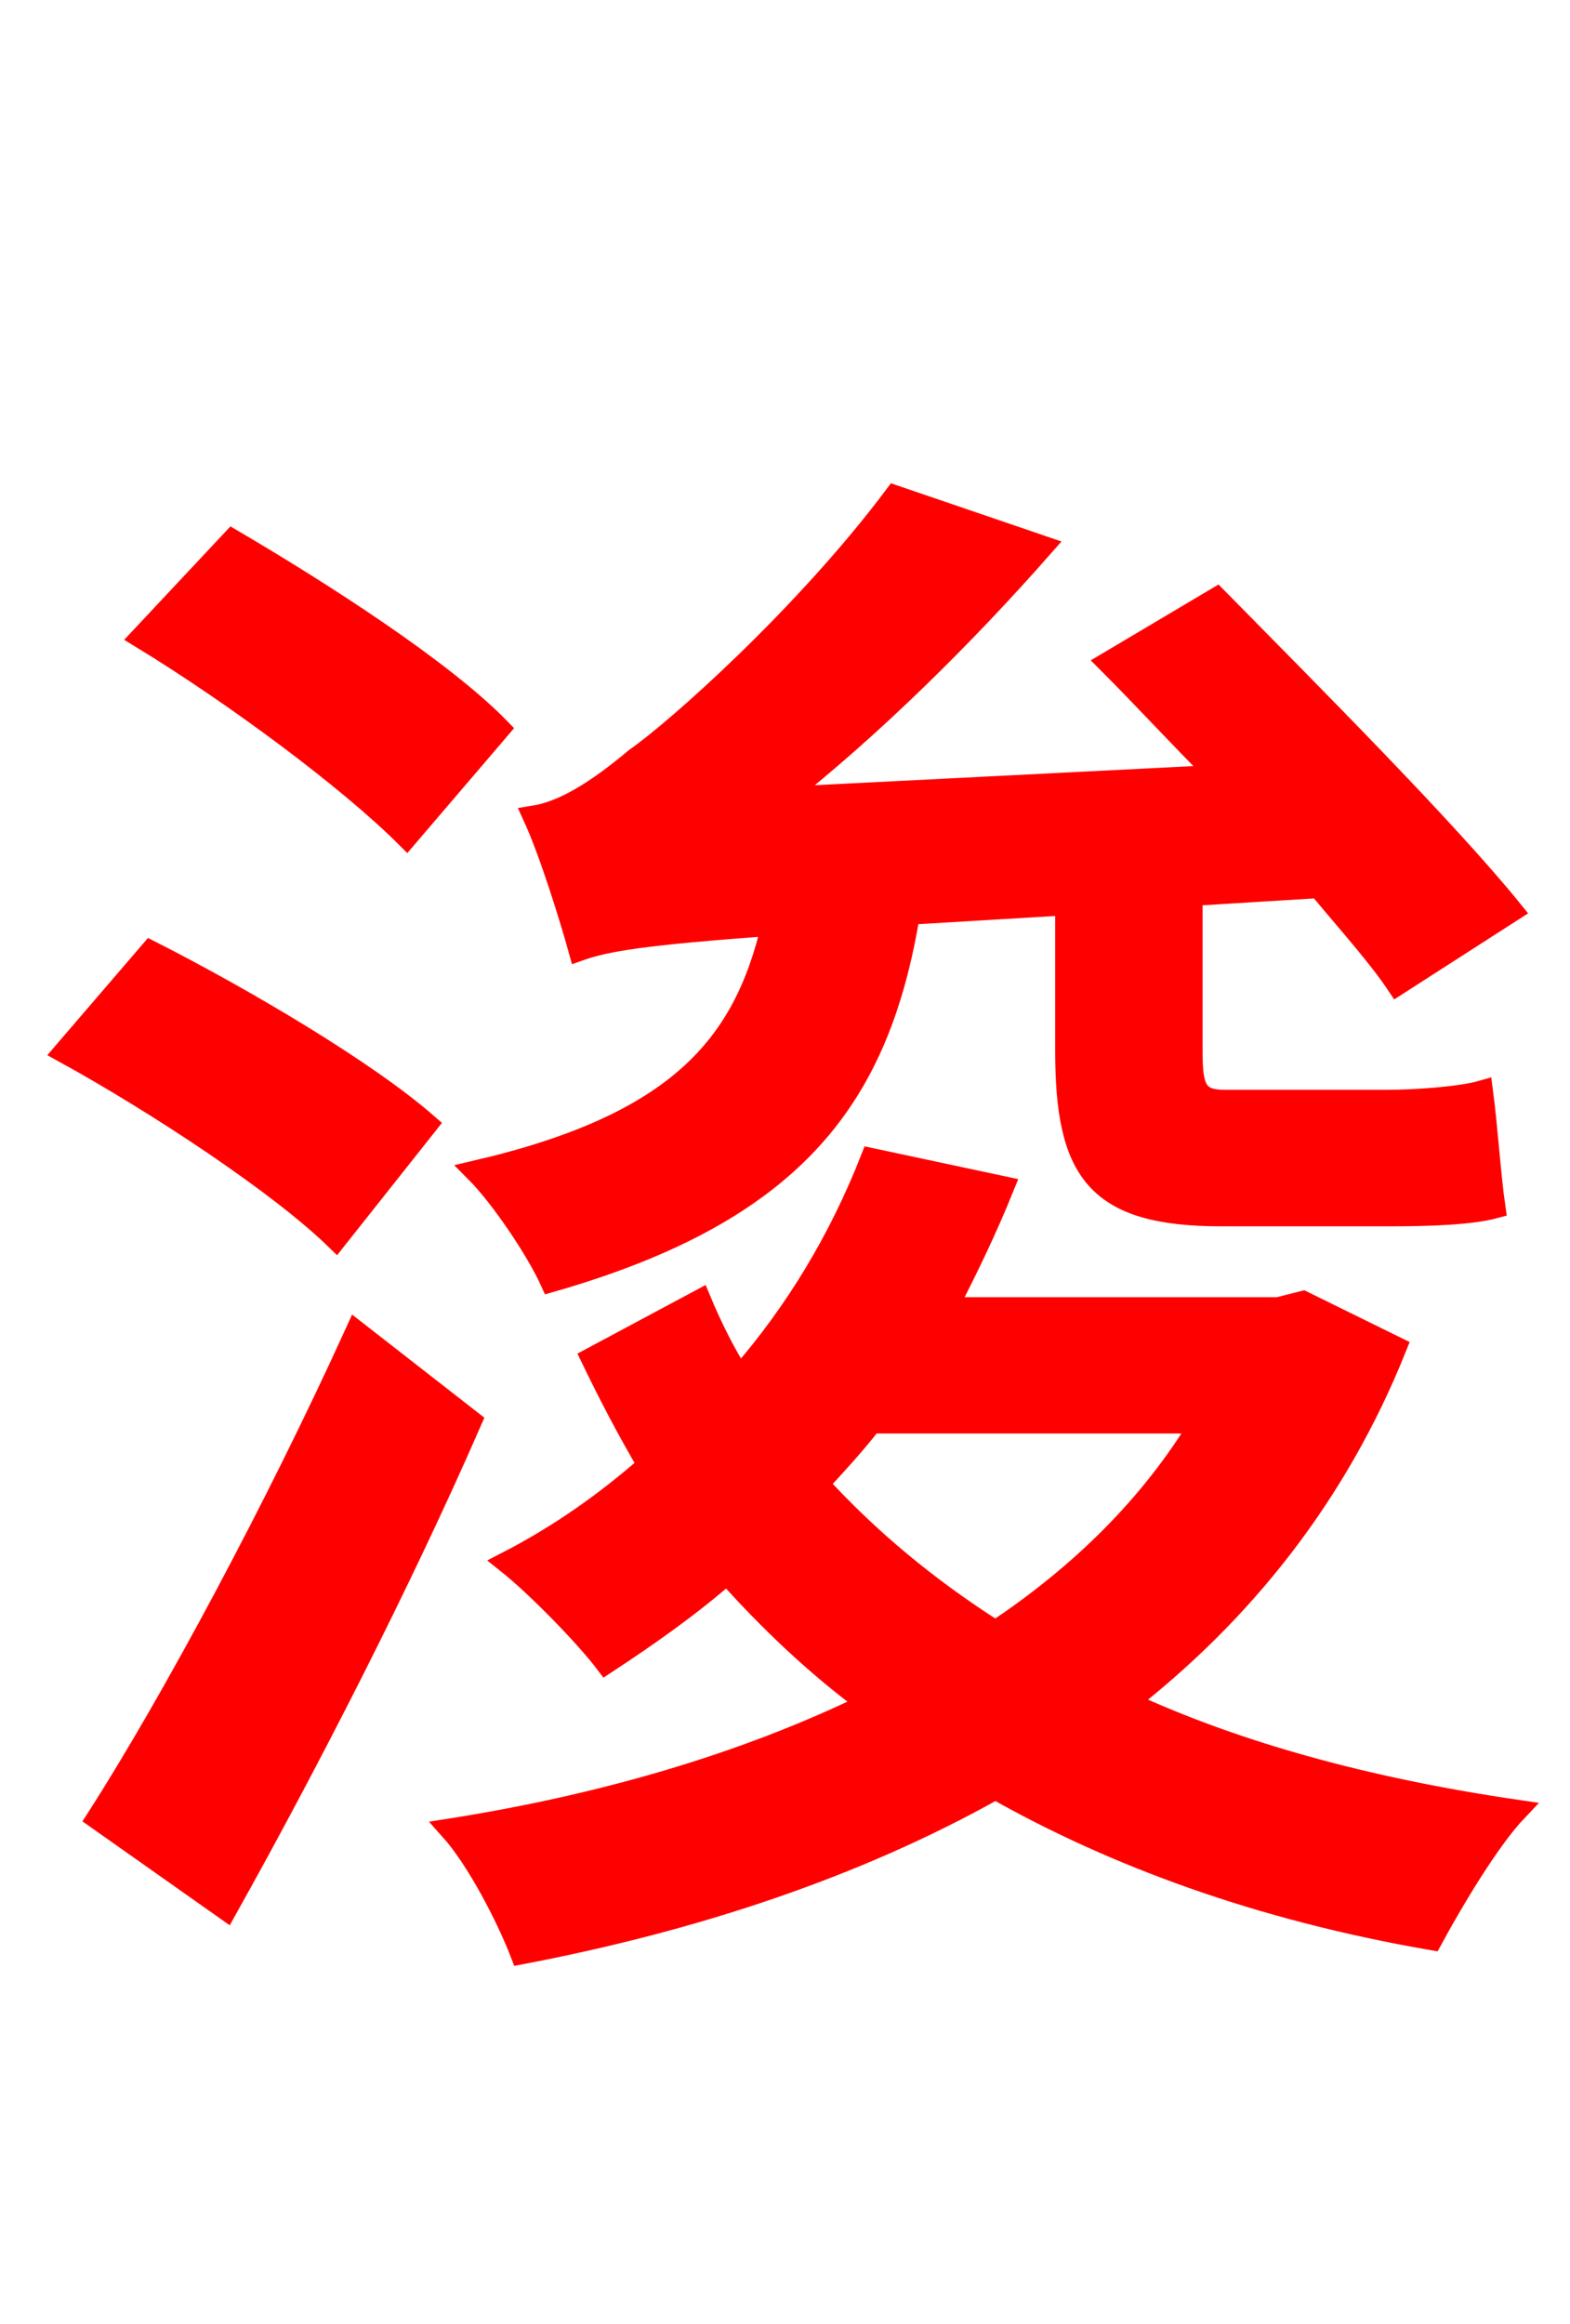 <svg xmlns="http://www.w3.org/2000/svg" xmlns:xlink="http://www.w3.org/1999/xlink" width="72" height="106.56"><path fill="red" stroke="red" d="M48.89 41.47L48.89 48.17C48.89 53.71 50.26 55.73 56.02 55.73L63.72 55.73C65.59 55.73 67.46 55.66 68.54 55.37C68.33 53.93 68.18 51.62 67.97 50.04C66.96 50.33 64.87 50.47 63.58 50.47L56.16 50.47C54.86 50.47 54.65 49.90 54.65 48.24L54.65 41.04L60.48 40.68C61.92 42.41 63.22 43.85 64.08 45.14L69.34 41.76C66.31 38.02 60.12 31.82 55.80 27.43L50.83 30.38C52.42 31.97 54.07 33.77 55.87 35.57L35.86 36.58C39.96 33.34 44.14 29.23 47.81 25.06L41.04 22.75C36.94 28.22 31.03 33.48 29.16 34.78C27.36 36.29 25.85 37.22 24.48 37.44C25.27 39.17 26.21 42.26 26.57 43.56C27.79 43.13 29.45 42.84 35.42 42.41C34.13 47.95 31.10 51.55 21.82 53.71C22.97 54.86 24.62 57.31 25.27 58.75C36.58 55.51 40.32 50.18 41.69 41.90ZM22.90 33.41C20.30 30.74 14.83 27.22 10.66 24.77L6.48 29.23C10.73 31.82 15.98 35.71 18.65 38.38ZM19.58 51.55C16.78 49.10 11.16 45.79 6.91 43.63L2.95 48.24C7.27 50.62 12.82 54.29 15.41 56.81ZM16.34 61.06C12.67 69.12 7.92 77.98 4.46 83.38L10.37 87.55C14.11 80.86 18.36 72.58 21.60 65.16ZM55.08 65.23C52.78 69.05 49.54 72.22 45.65 74.81C42.48 72.79 39.82 70.56 37.51 68.04C38.38 67.10 39.17 66.24 39.96 65.23ZM59.76 59.69L58.61 59.98L43.42 59.98C44.35 58.18 45.22 56.38 46.01 54.43L39.96 53.14C38.52 56.81 36.50 60.19 33.91 63.14C33.19 61.99 32.62 60.84 32.11 59.62L27.14 62.28C27.94 63.94 28.80 65.59 29.74 67.18C27.79 68.90 25.63 70.42 23.26 71.64C24.62 72.72 26.86 75.02 27.79 76.25C29.66 75.02 31.61 73.66 33.34 72.14C35.21 74.23 37.37 76.32 39.82 78.12C34.06 80.93 27.50 82.80 20.66 83.88C21.89 85.25 23.26 87.91 23.90 89.57C31.82 88.06 39.24 85.61 45.65 82.01C51.12 85.10 57.74 87.55 65.66 88.92C66.60 87.19 68.26 84.38 69.55 83.02C62.64 82.01 56.66 80.35 51.70 78.05C56.95 73.94 61.27 68.62 64.01 61.78Z"/></svg>
